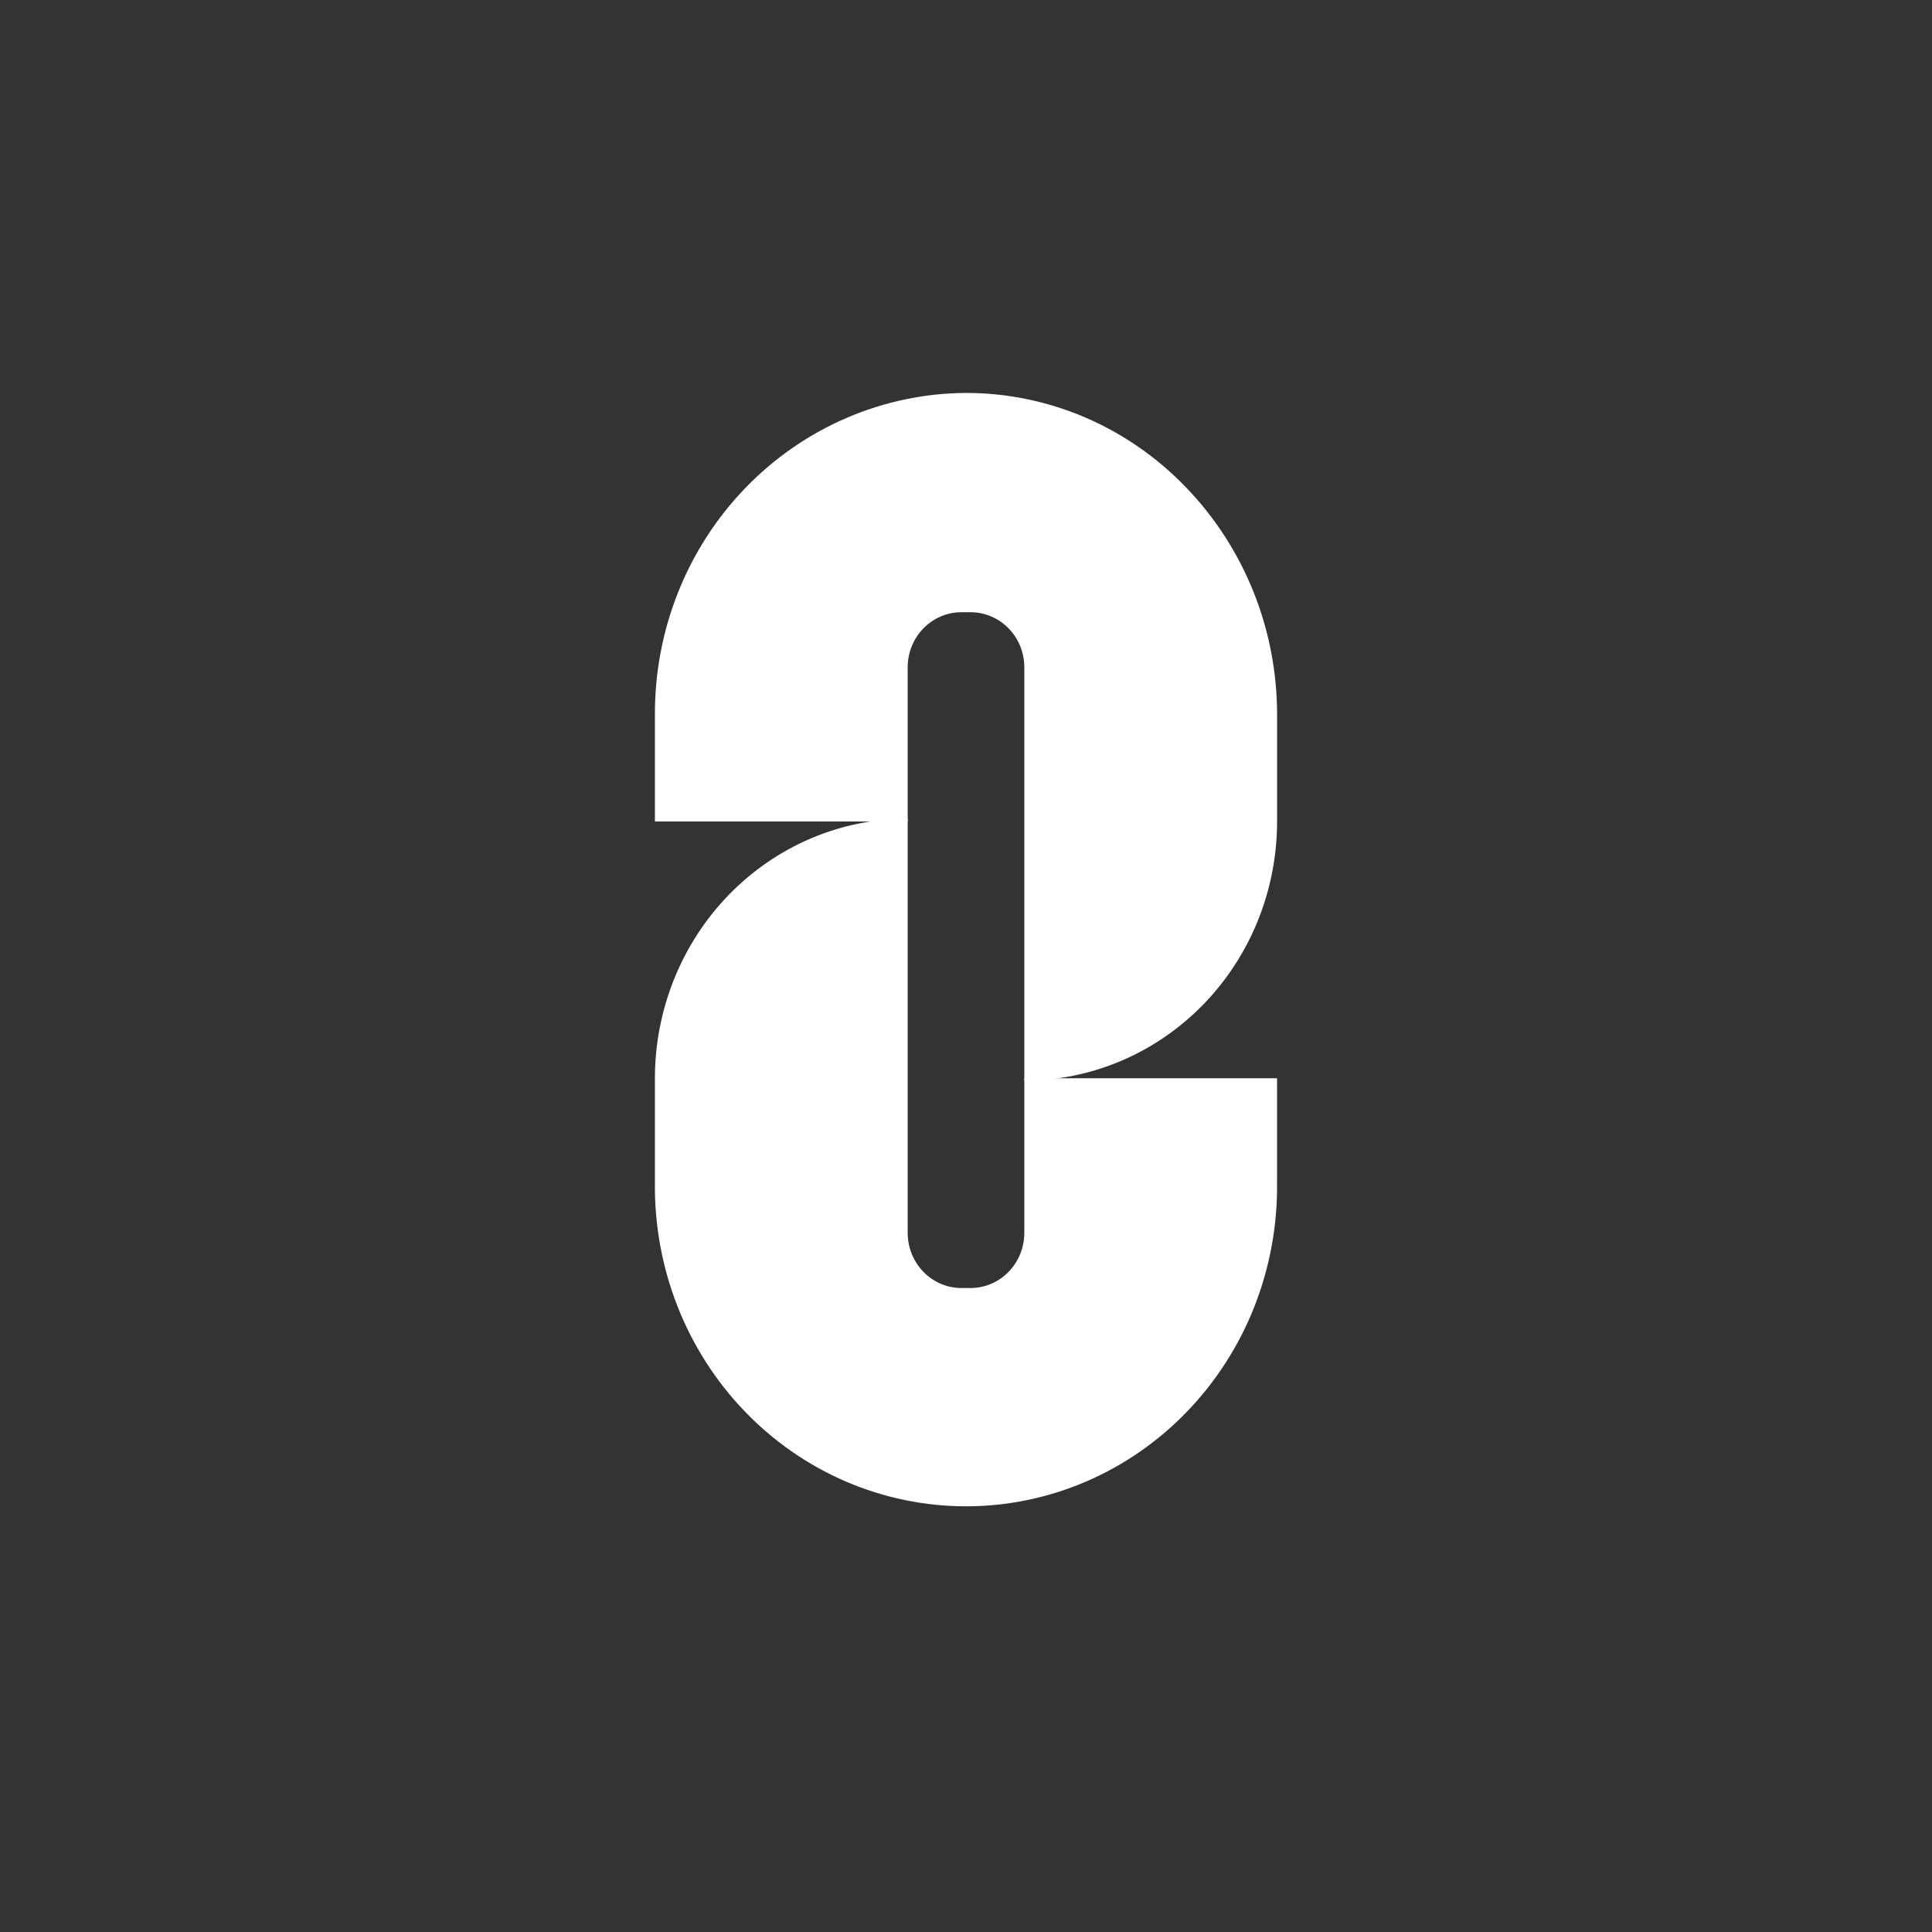 <svg width="100" height="100" viewBox="0 0 59 59" fill="none" xmlns="http://www.w3.org/2000/svg">
<rect x="0" y="0" width="59" height="59" fill="#333333" stroke="none"/>
<g clip-path="url(#clip0_0_100)">
<path d="M29.5 12C28.246 12.006 27.006 12.266 25.849 12.764C24.694 13.262 23.644 13.988 22.762 14.902C21.88 15.815 21.182 16.898 20.708 18.088C20.234 19.278 19.994 20.552 20 21.838V25.087H27.719V20.379C27.719 20.158 27.761 19.939 27.844 19.735C27.926 19.531 28.047 19.345 28.2 19.189C28.352 19.032 28.533 18.909 28.732 18.824C28.931 18.739 29.145 18.696 29.361 18.696H29.639C29.855 18.696 30.068 18.739 30.268 18.824C30.467 18.909 30.648 19.032 30.8 19.189C30.953 19.345 31.074 19.531 31.157 19.735C31.239 19.939 31.281 20.158 31.281 20.379V33C32.295 33 33.299 32.795 34.235 32.398C35.172 32 36.023 31.417 36.739 30.683C37.456 29.948 38.025 29.075 38.413 28.115C38.8 27.155 39 26.126 39 25.087V21.838C39.005 19.233 38.005 16.733 36.217 14.882C35.34 13.969 34.294 13.244 33.141 12.749C31.988 12.254 30.75 11.999 29.5 12Z" fill="white"/>
<path d="M29.639 39.334H29.361C29.145 39.334 28.931 39.29 28.732 39.206C28.533 39.121 28.352 38.996 28.2 38.84C28.047 38.683 27.926 38.497 27.844 38.293C27.761 38.088 27.719 37.869 27.719 37.647V25C26.705 25 25.701 25.205 24.765 25.603C23.828 26.002 22.978 26.586 22.261 27.322C21.544 28.059 20.976 28.933 20.588 29.895C20.2 30.857 20 31.888 20 32.929V36.14C19.988 37.43 20.224 38.71 20.695 39.906C21.167 41.102 21.865 42.189 22.748 43.106C23.632 44.023 24.683 44.751 25.842 45.248C27.001 45.744 28.244 46 29.5 46C30.756 46 31.999 45.744 33.158 45.248C34.317 44.751 35.368 44.023 36.252 43.106C37.135 42.189 37.833 41.102 38.305 39.906C38.776 38.71 39.012 37.43 38.999 36.14V32.929H31.281V37.647C31.281 37.869 31.239 38.088 31.156 38.293C31.074 38.497 30.953 38.683 30.8 38.84C30.648 38.997 30.467 39.121 30.267 39.206C30.068 39.29 29.855 39.334 29.639 39.334Z" fill="white"/>
</g>
<defs>
<clipPath id="clip0_0_100">
<rect width="100" height="100" fill="white"/>
</clipPath>
</defs>
</svg>
